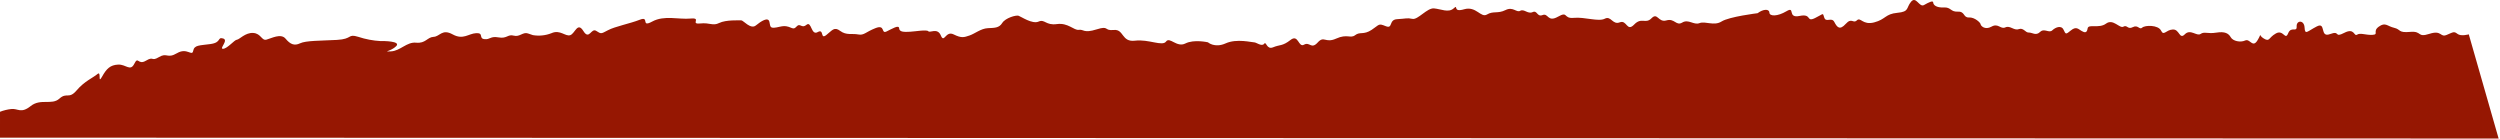 <svg width="1454" height="81" viewBox="0 0 1454 81" fill="none" xmlns="http://www.w3.org/2000/svg">
    <path d="M1429.25 19.695C1427.17 18.086 1426.91 18.672 1422.99 20.307C1419.07 21.942 1420.26 17.302 1412.94 19.685C1405.62 22.068 1408.84 17.895 1401.72 18.552C1394.59 19.209 1396.49 17.107 1392.43 16.174C1388.38 15.241 1387.39 12.715 1383.53 15.492C1379.66 18.27 1383.76 20.059 1379.77 20.267C1375.77 20.475 1372.83 18.911 1370.89 20.157C1368.95 21.403 1369.52 15.935 1363.4 19.116C1357.27 22.297 1361.31 17.506 1355.13 19.832C1348.96 22.158 1353.04 12.5 1347.46 15.366C1341.88 18.233 1340.58 20.59 1340.34 16.022C1340.1 11.455 1335.53 11.694 1335.73 15.404C1335.92 19.114 1332.56 14.997 1330.78 19.383C1329.01 23.768 1328.08 16.947 1323.63 19.469C1319.18 21.992 1320.17 24.515 1316.63 22.409C1313.09 20.304 1315.86 18.727 1312.96 23.457C1310.06 28.188 1308.61 22.255 1305.81 23.544C1303.02 24.834 1298.68 23.916 1297.42 21.691C1296.16 19.467 1294.08 18.146 1288.98 18.982C1283.87 19.819 1282.07 18.197 1279.86 19.742C1277.65 21.288 1273.97 16.615 1270.71 19.933C1267.45 23.252 1267.69 16.942 1263.7 17.15C1259.7 17.358 1258.46 21.142 1256.86 17.791C1255.25 14.441 1247.54 14.556 1245.9 16.073C1244.26 17.59 1243.51 14.194 1240.45 15.783C1237.38 17.372 1237.22 14.235 1234.99 15.496C1232.77 16.756 1229.02 10.654 1224.88 13.732C1220.75 16.81 1214.58 13.696 1214.15 16.58C1213.73 19.464 1212.28 18.967 1210.5 17.915C1208.73 16.863 1207.5 15.209 1204.48 17.655C1201.46 20.101 1201.46 20.103 1200.17 17.308C1198.88 14.514 1195.51 15.833 1193.6 17.65C1191.69 19.467 1188.95 16.173 1186.5 18.591C1184.05 21.008 1181.93 18.829 1179.93 18.933C1177.93 19.037 1176.91 15.941 1174.1 16.946C1171.3 17.951 1169.12 14.631 1166.32 15.921C1163.53 17.21 1162.18 13.274 1158.29 15.48C1154.39 17.686 1151.96 14.95 1151.92 14.094C1151.87 13.238 1148.56 9.976 1145.13 10.154C1141.71 10.332 1142.94 6.547 1138.66 6.77C1134.37 6.992 1134.8 4.109 1130.52 4.332C1126.23 4.554 1124.43 2.931 1124.36 1.504C1124.28 0.076 1121.78 1.354 1119 2.928C1116.22 4.502 1114.42 -2.557 1111.46 1.03C1108.49 4.618 1110.61 6.799 1103.49 7.455C1096.37 8.111 1096.82 11.238 1090.04 13.021C1083.27 14.803 1082.15 9.711 1079.96 11.828C1077.78 13.945 1077 9.979 1073.49 13.882C1069.97 17.786 1068.44 15.863 1066.85 12.797C1065.26 9.732 1062.01 13.336 1060.99 10.241C1059.97 7.145 1060.87 7.958 1055.57 10.523C1050.26 13.088 1053.99 7.744 1046.63 9.271C1039.27 10.798 1044.32 3.381 1039.04 6.516C1033.77 9.652 1029.19 9.604 1029.07 7.321C1028.95 5.039 1025.5 5.213 1022.21 7.678C1022.21 7.678 1005.71 9.682 1001.28 12.489C996.845 15.296 991.816 12.122 988.451 13.442C985.086 14.762 982.024 10.916 978.416 13.107C974.808 15.298 973.986 10.476 969.194 11.869C964.402 13.263 964.073 6.984 960.541 10.602C957.009 14.219 954.773 9.758 950.429 14.276C946.086 18.795 946.27 11.345 942.061 12.995C937.853 14.646 936.989 8.966 933.366 10.871C929.743 12.777 921.577 9.768 915.31 10.381C909.042 10.993 912.232 6.248 906.115 9.715C899.999 13.183 900.559 7.428 897.193 8.747C893.827 10.066 894.175 5.756 891.38 7.046C888.584 8.337 886.409 5.015 884.185 6.276C881.962 7.537 880.041 3.63 875.578 5.866C871.114 8.101 868.44 6.237 864.835 8.428C861.229 10.619 858.558 3.318 851.511 5.402C844.463 7.487 848.477 2.127 845.472 4.858C842.467 7.59 838.051 5.245 834.025 4.882C829.998 4.52 824.648 11.666 821.463 10.973C818.277 10.281 817.737 10.881 812.599 11.148C807.461 11.416 810.327 16.991 805.941 15.216C801.555 13.441 802.457 14.253 797.752 17.359C793.048 20.466 790.933 18.287 788.182 20.434C785.431 22.581 783.556 19.53 777.123 22.441C770.691 25.352 770.155 20.514 766.367 24.718C762.579 28.922 761.755 24.099 758.42 25.991C755.084 27.882 755.225 19.573 750.549 23.252C745.873 26.931 744.389 25.863 740.466 27.497C736.543 29.132 736.548 23.694 735.209 25.481C733.869 27.268 730.582 24.576 729.44 24.635C728.298 24.695 719.301 22.301 712.871 25.212C706.44 28.123 702.534 24.604 702.534 24.604C702.534 24.604 694.423 22.737 689.405 25.288C684.387 27.839 680.319 21.181 678.183 24.154C676.047 27.127 668.089 22.676 660.127 23.662C652.165 24.649 653.762 16.839 647.782 17.437C641.803 18.036 645.351 14.702 637.748 17.101C630.145 19.5 630.297 16.917 627.458 17.351C624.618 17.785 621.226 13.096 614.691 14.009C608.156 14.922 607.663 10.941 604.027 12.561C600.391 14.18 593.858 9.655 592.401 9.159C590.944 8.663 584.74 10.417 582.89 13.375C581.041 16.334 578.459 16.181 574.462 16.39C570.465 16.598 566.903 19.645 563.808 20.666C560.713 21.686 559.315 22.331 554.615 20C549.915 17.669 549.174 25.434 547.208 20.671C545.243 15.908 540.839 19.286 539.925 18.188C539.01 17.091 532.489 18.29 529.349 18.453C526.209 18.617 523.069 18.78 522.95 16.496C522.831 14.213 518.954 16.704 515.604 18.31C512.253 19.916 515.095 14.043 509.205 16.353C503.315 18.663 502.563 20.706 499.092 20.028C495.621 19.351 492.257 20.67 488.683 17.993C485.11 15.316 484.087 17.66 480.51 20.422C476.932 23.183 479.445 16.47 475.554 18.676C471.663 20.882 472.057 11.989 469.037 14.437C466.017 16.884 465.522 12.902 463.088 15.604C460.654 18.308 459.858 14.055 453.638 15.522C447.419 16.99 448.215 15.805 447.481 12.695C446.747 9.586 442.599 12.377 439.578 14.823C436.557 17.269 432.264 11.77 431.121 11.829C429.978 11.889 422.229 11.433 418.321 13.354C414.414 15.275 413.155 13.05 407.175 13.648C401.195 14.245 408.424 10.148 401.589 10.791C394.754 11.434 386.312 8.723 379.356 12.519C372.399 16.315 378.035 9.154 372.145 11.464C366.255 13.774 357.752 15.363 353.575 17.584C349.398 19.804 349.683 19.79 346.725 17.94C343.767 16.091 342.725 23.586 339.287 18.041C335.849 12.496 334.495 19.434 331.684 20.44C328.874 21.446 325.783 17.028 320.75 19.293C317.315 20.65 313.575 21.042 309.934 20.428L307.019 19.436C304.106 18.444 302.272 21.686 298.788 20.723C295.304 19.759 294.881 22.643 289.967 21.753C285.054 20.863 285.176 23.149 281.72 22.757C278.265 22.365 281.527 19.046 276.96 19.284C272.393 19.521 269.447 23.396 263.26 19.997C257.074 16.597 255.882 21.24 252.172 21.433C248.462 21.627 247.513 25.395 242.044 24.823C236.575 24.25 232.848 29.594 227.425 29.877C222.003 30.159 227.425 29.877 230.416 26.859C233.407 23.842 222.816 23.821 221.389 23.895C216.963 23.65 212.589 22.819 208.381 21.423C201.983 19.466 205.302 22.727 195.882 23.218C186.463 23.708 177.87 23.583 174.518 25.189C171.166 26.795 168.825 25.772 166.078 22.481C163.331 19.19 157.77 22.339 154.946 23.06C152.122 23.781 151.899 19.497 147.302 19.165C142.705 18.833 139.202 23.021 137.776 23.096C136.35 23.17 132.318 28.245 129.751 28.378C127.183 28.512 133.209 23.333 129.724 22.37C126.239 21.406 128.986 24.698 122.452 25.61C115.919 26.522 113.033 26.101 112.354 29.572C111.675 33.043 108.81 27.466 102.98 30.917C97.15 34.368 97.225 30.359 92.507 33.18C87.79 36.001 89.609 32.472 84.89 35.294C80.17 38.117 80.445 32.377 78.114 37.078C75.782 41.779 73.262 37.33 68.695 37.568C64.127 37.806 61.948 39.922 59.331 44.638C56.715 49.352 59.139 40.928 56.674 43.06C54.21 45.192 49.161 47.17 44.575 52.561C39.989 57.951 38.897 53.429 34.523 57.377C30.149 61.325 23.632 57.086 17.862 61.68C12.092 66.273 10.485 62.922 6.503 63.416C4.277 63.661 2.092 64.198 0.005 65.013L0 80.054L1453.2 80.57L1435.84 19.968C1435.84 19.968 1431.34 21.307 1429.25 19.695Z" fill="#961702" />
</svg>